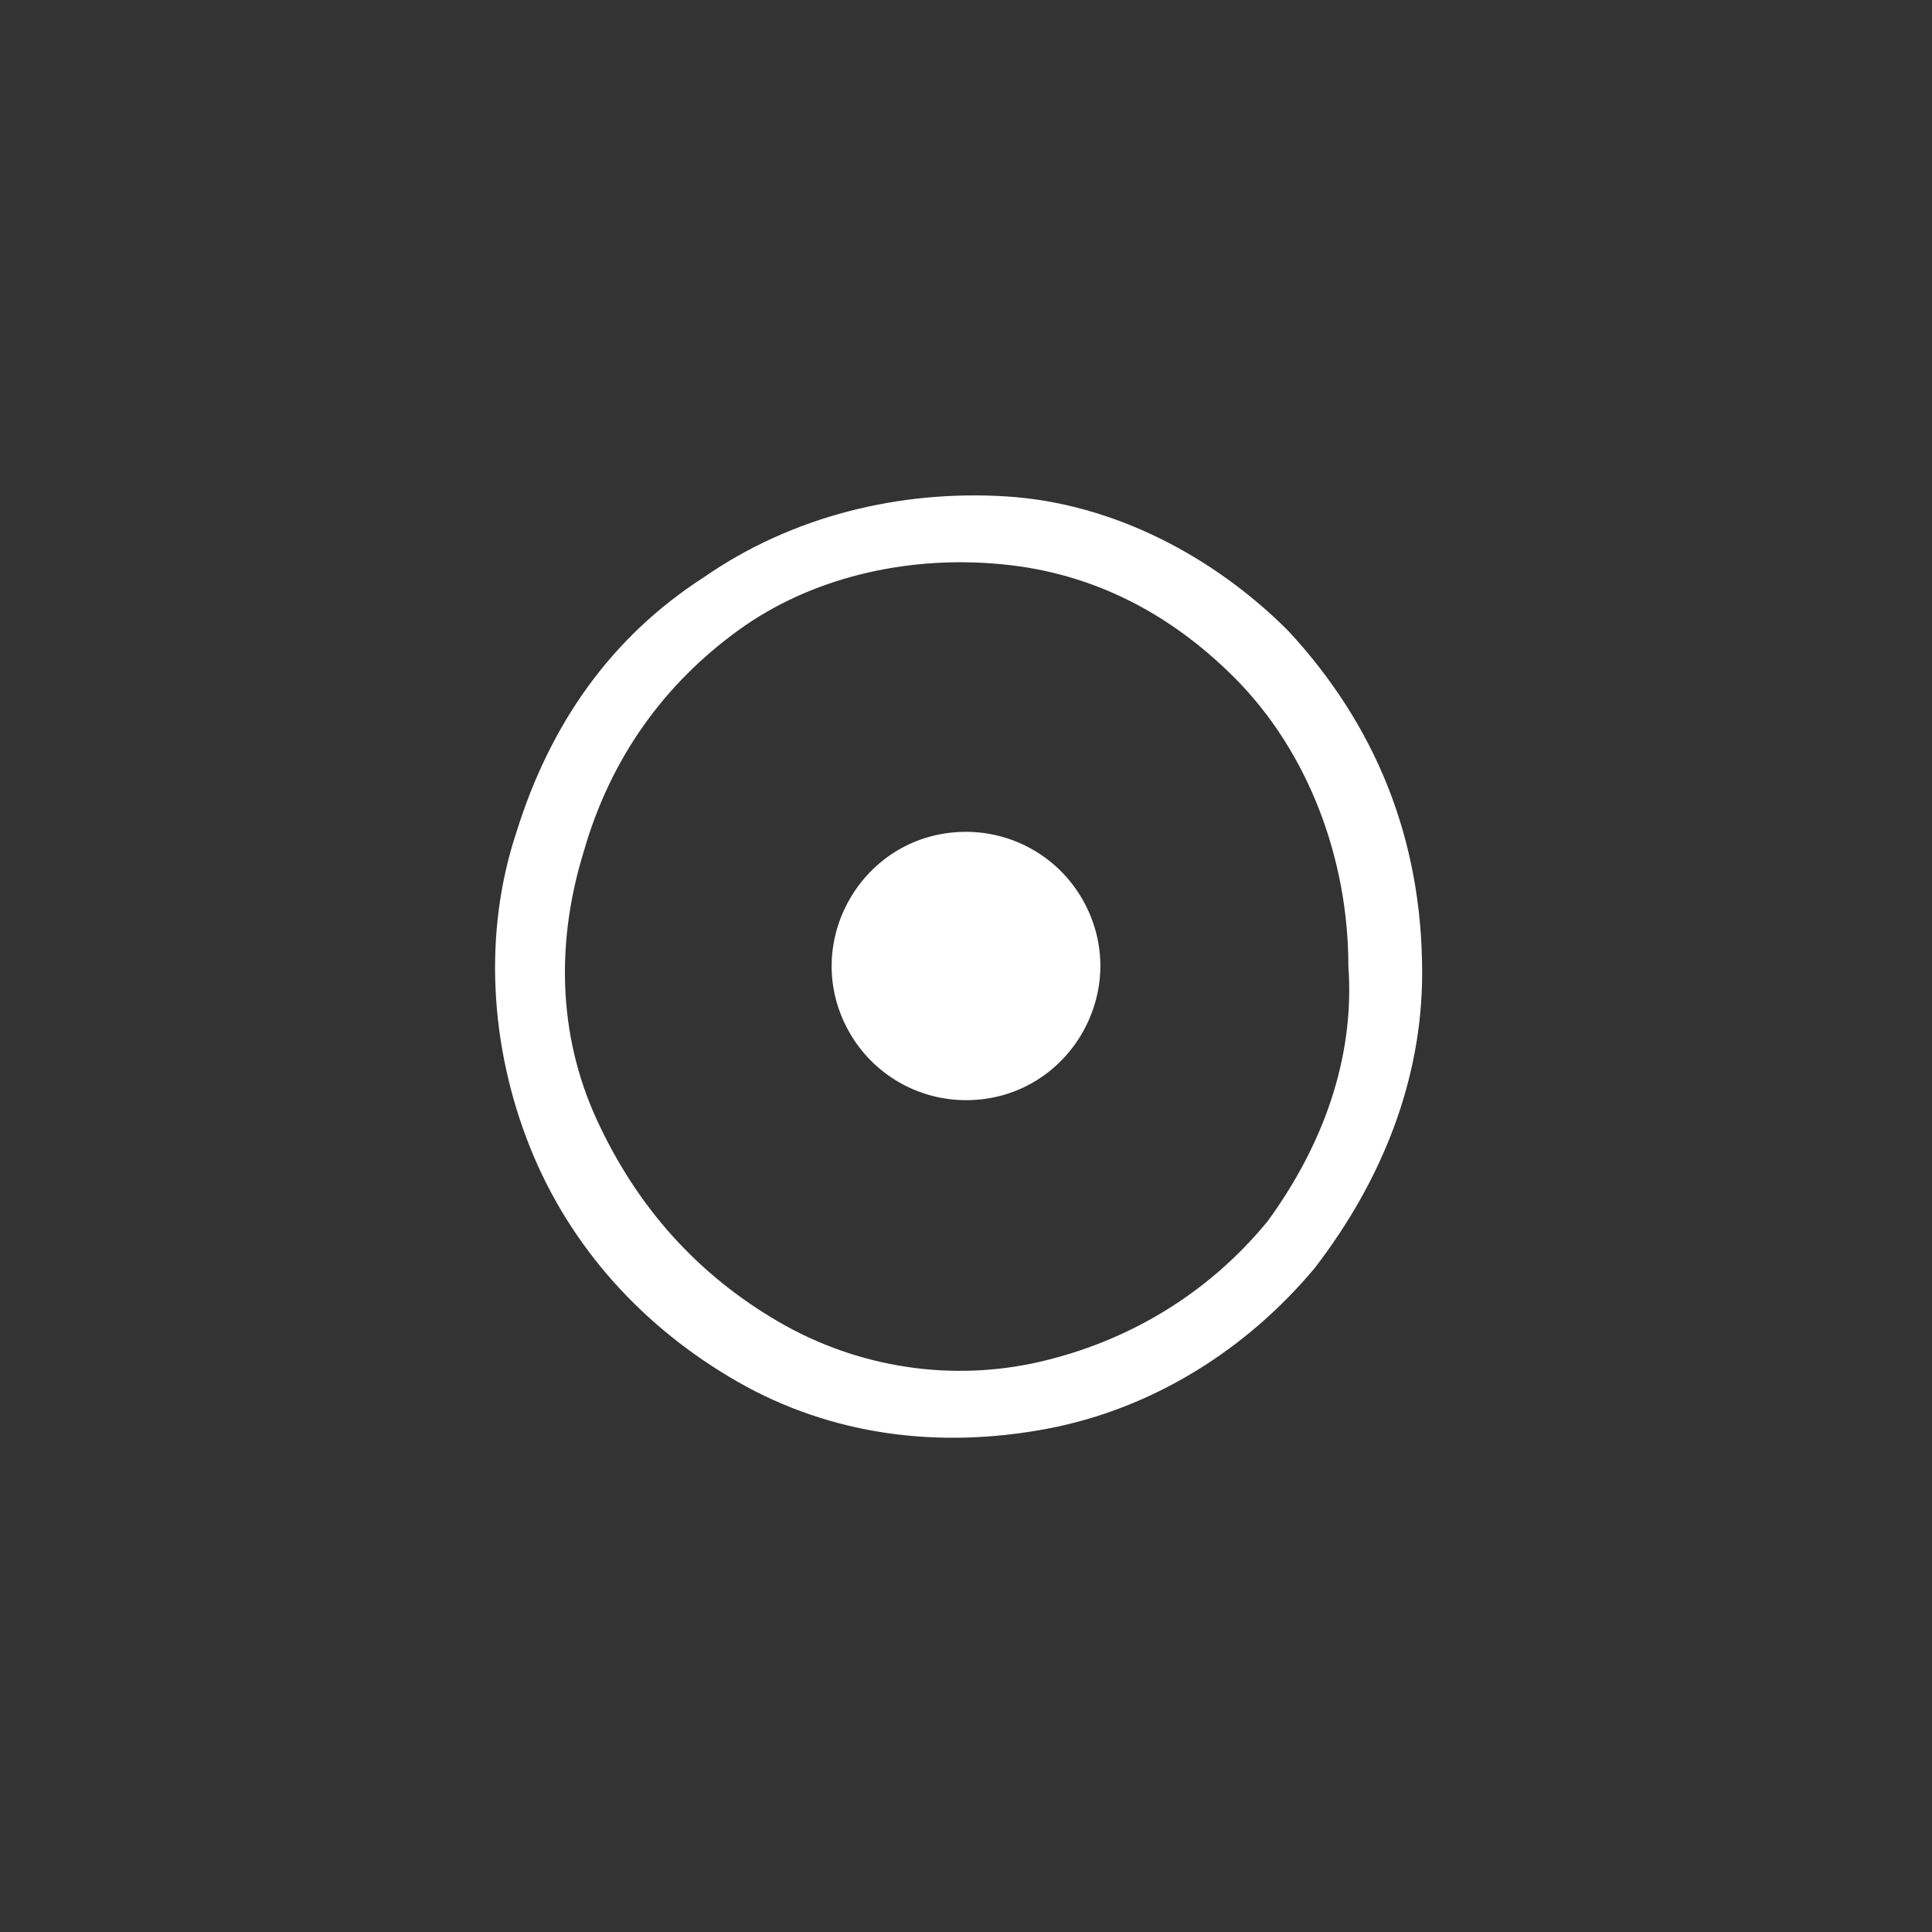 <svg width="144" height="144" xmlns="http://www.w3.org/2000/svg" fill="white"><rect width="100%" height="100%" fill="#333333" stroke="none"/><path d="M72 82C79.698 82 84.509 73.667 80.66 67C78.874 63.906 75.573 62 72 62C64.302 62 59.491 70.333 63.34 77C65.126 80.094 68.427 82 72 82Z"></path><path fill-rule="evenodd" clip-rule="evenodd" d="M75 37C83 37.5 90.5 41.5 96 47C102.5 54 106 62.5 106 72.5C106 80.5 103 88 98 94.5C93 100.5 86 105 78 106.5C70 108 62 107 55 103C48 99 42.5 93 39.5 85.5C36.5 78 36 69.5 38.5 62C41 54 45.5 47.5 52.5 43C59 38.5 67 36.5 75 37ZM77.5 101.5C84 100 90 96.5 94.5 91C98.5 85.5 101 79 100.5 72C100.5 64 97.5 56 92 50.5C87 45.5 81 42.5 74 42C67.5 41.5 60.5 43 55 47C49.5 51 45.5 56.5 43.5 63.5C41.5 70 41.5 77 44.5 83.5C47.5 90 52 95 58 98.5C64 102 71 103 77.5 101.5Z"></path></svg>